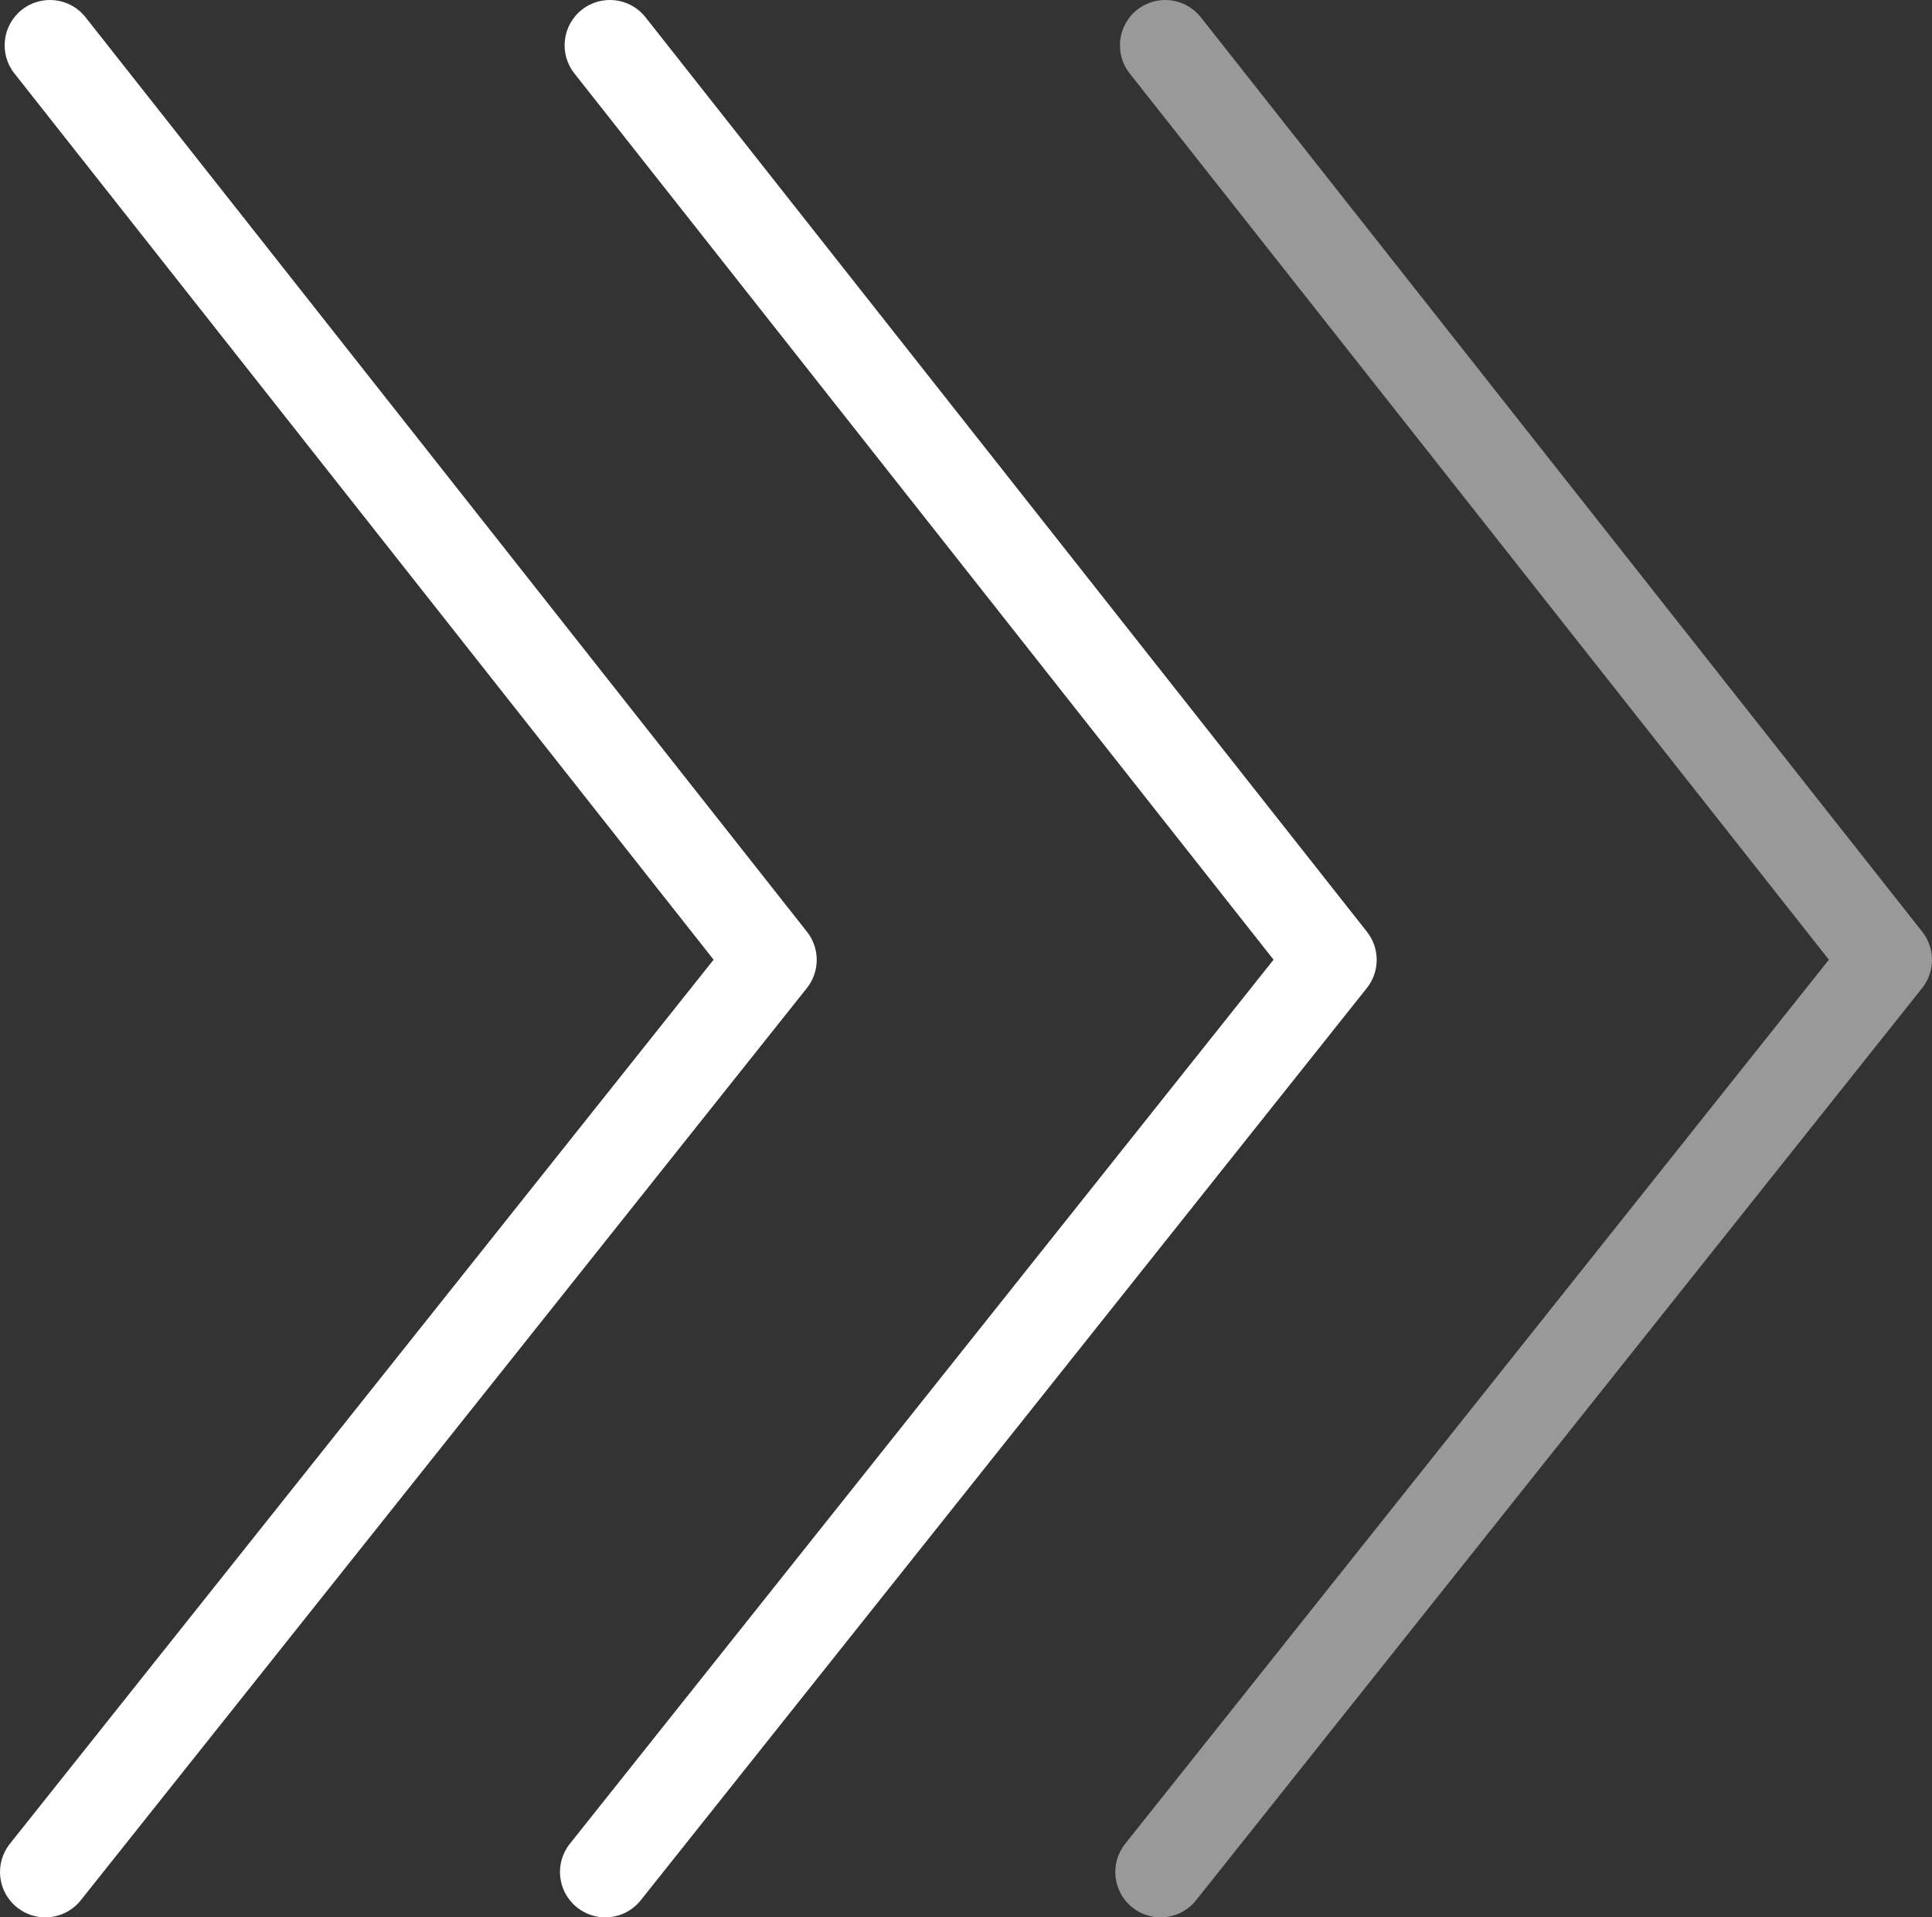 <?xml version="1.0" encoding="UTF-8"?>
<svg id="Layer_2" data-name="Layer 2" xmlns="http://www.w3.org/2000/svg" viewBox="0 0 831.5 825">
  <rect x="0" y="0" width="831.5" height="825" fill="#333333" stroke="none"/>
  <defs>
    <style>
      .cls-1 {
        opacity: .5;
      }

      .cls-2 {
        fill: #fff;
        stroke-width: 0px;
      }
    </style>
  </defs>
  <g id="Layer_1-2" data-name="Layer 1">
    <g>
      <path class="cls-2" d="M19.49,825c-4.26,0-8.54-1.39-12.13-4.25-8.43-6.71-9.82-18.98-3.11-27.4l302.87-380.41L6.19,31.58C-.48,23.13.97,10.86,9.42,4.19c8.45-6.67,20.72-5.23,27.39,3.23l310.5,393.5c5.61,7.11,5.59,17.14-.05,24.23L34.76,817.65c-3.85,4.83-9.53,7.35-15.27,7.35Z"/>
      <path class="cls-2" d="M260.49,825c-4.26,0-8.54-1.39-12.13-4.25-8.43-6.71-9.82-18.98-3.11-27.4l302.87-380.41L247.19,31.58c-6.67-8.45-5.23-20.72,3.23-27.39,8.45-6.67,20.72-5.23,27.39,3.23l310.5,393.5c5.61,7.11,5.59,17.14-.05,24.23l-312.5,392.5c-3.85,4.83-9.53,7.35-15.27,7.35Z"/>
      <g class="cls-1">
        <path class="cls-2" d="M499.49,825c-4.26,0-8.54-1.39-12.13-4.25-8.42-6.71-9.82-18.98-3.11-27.4l302.87-380.41L486.19,31.58c-6.67-8.45-5.23-20.72,3.23-27.39,8.45-6.67,20.71-5.23,27.39,3.23l310.5,393.5c5.61,7.11,5.59,17.14-.05,24.23l-312.5,392.5c-3.85,4.83-9.53,7.35-15.27,7.35Z"/>
      </g>
    </g>
  </g>
</svg>